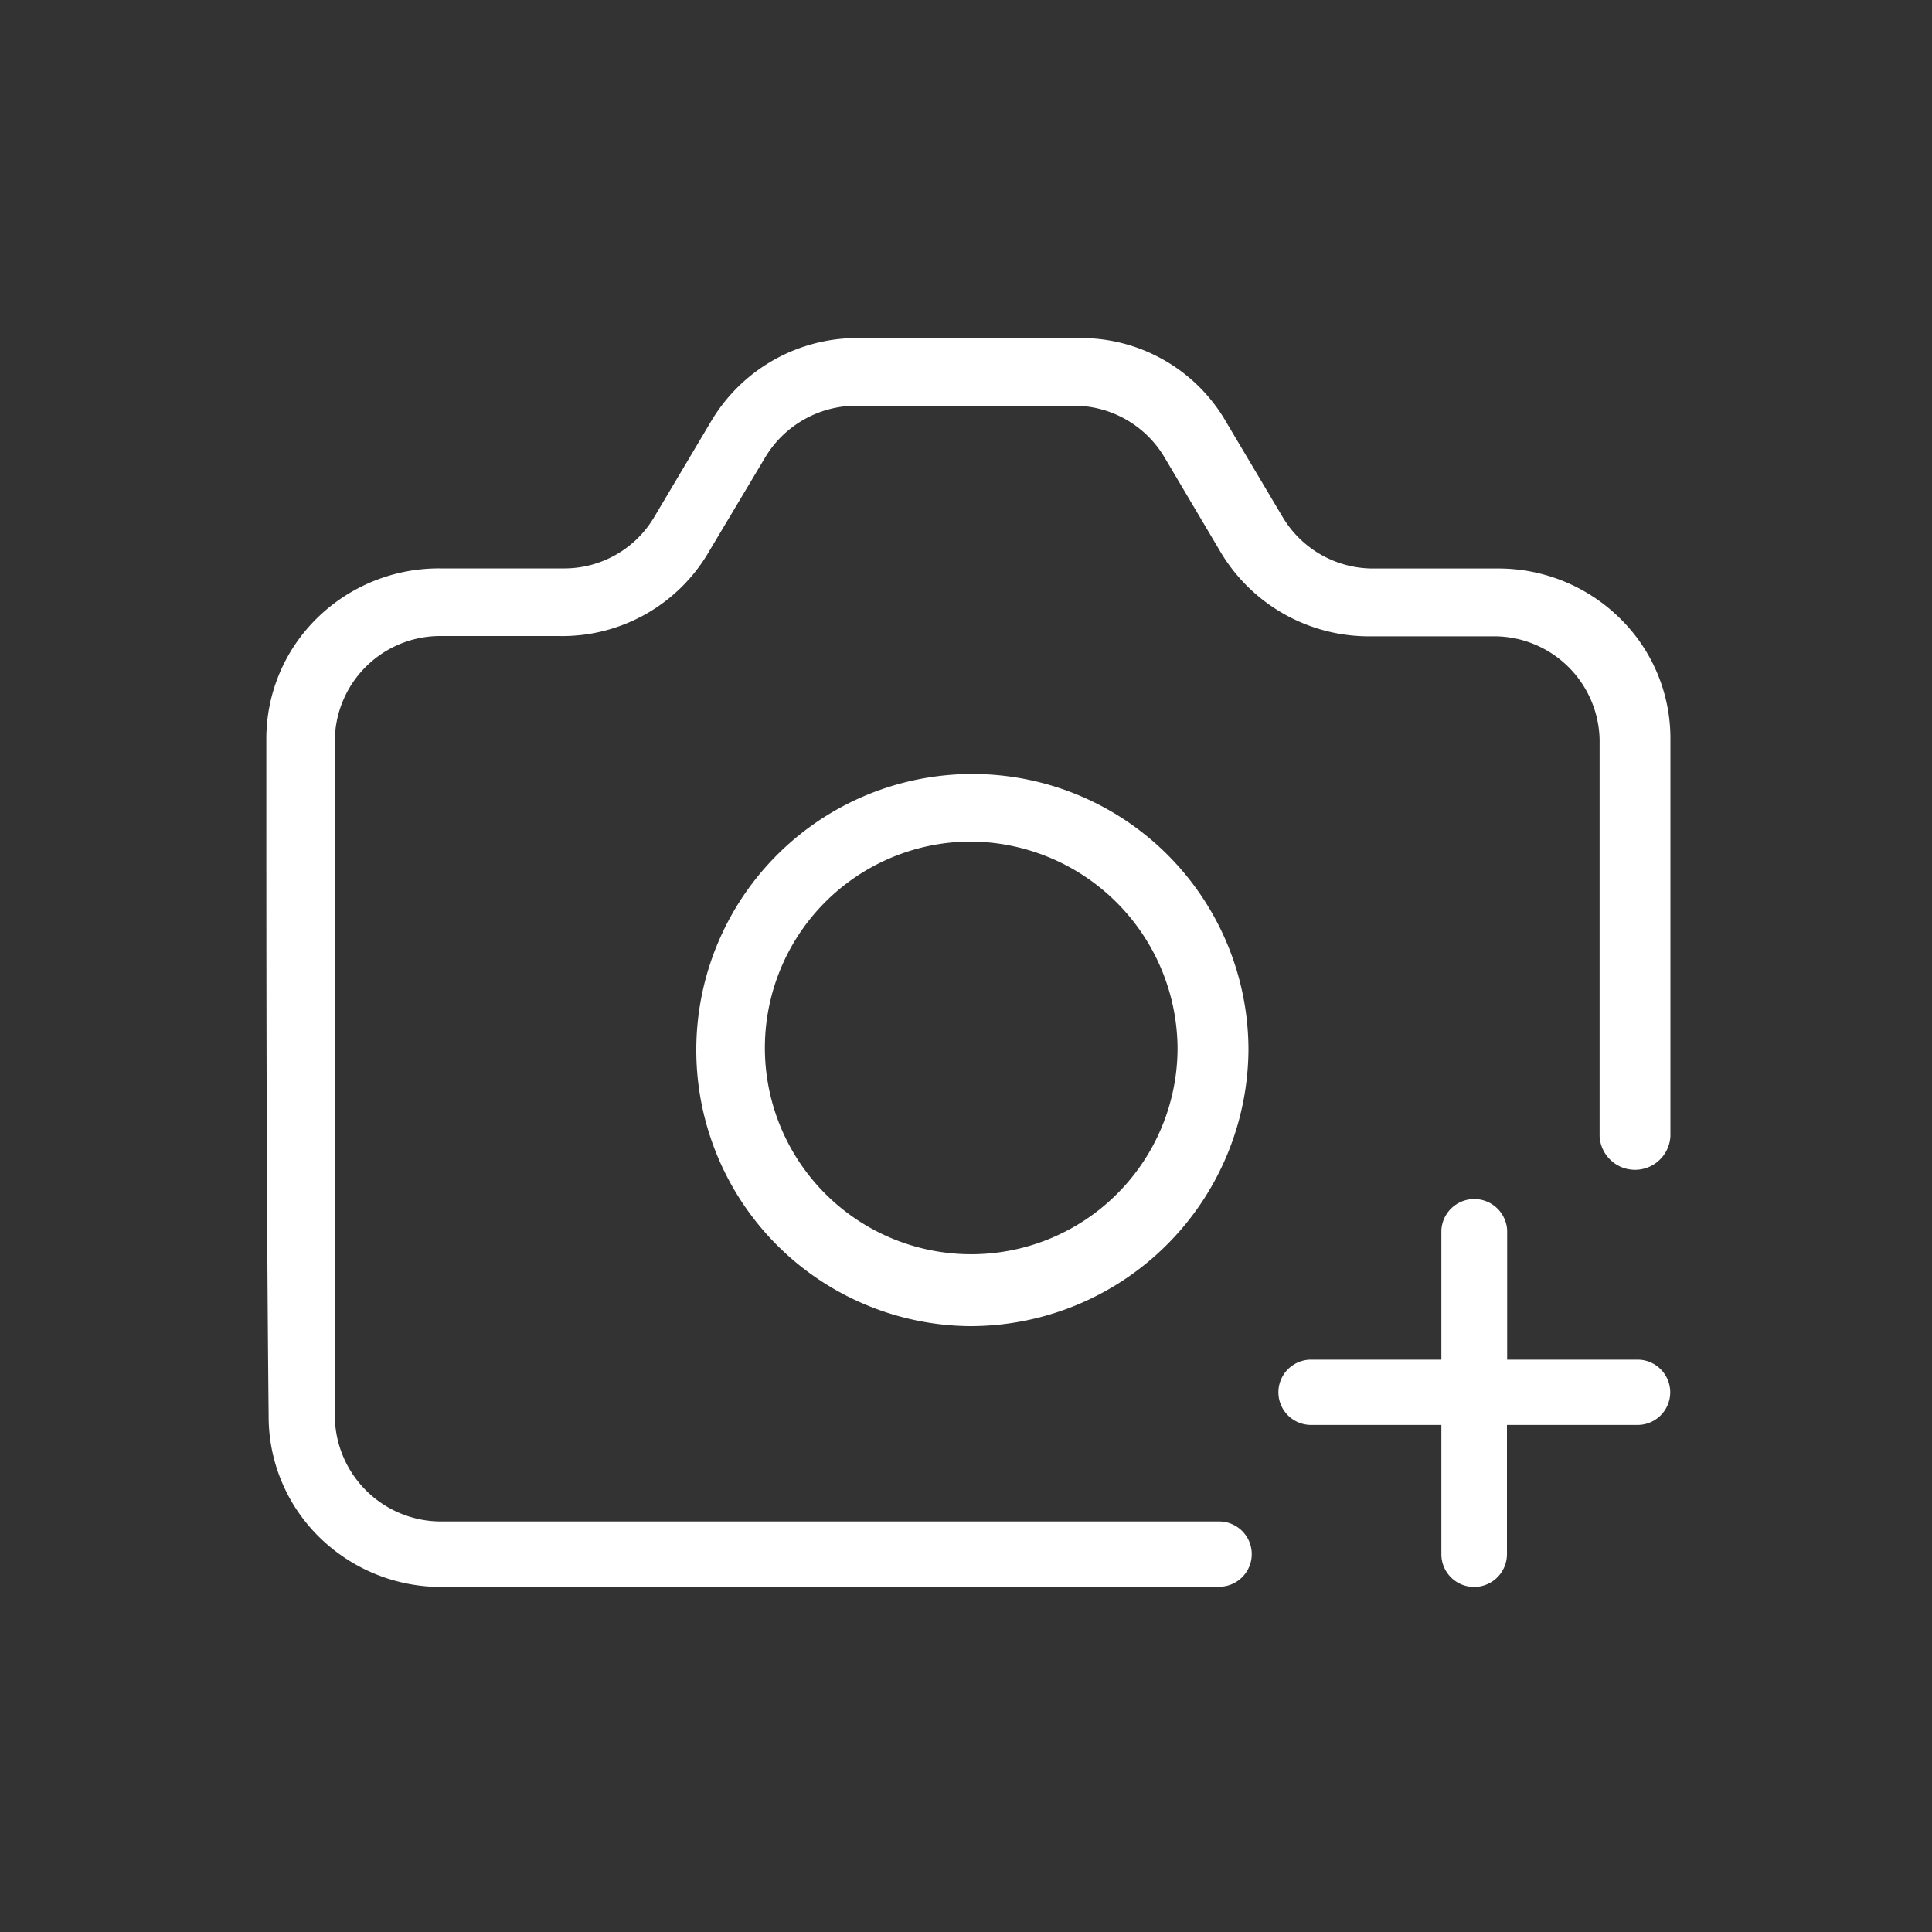 <svg id="图层_1" data-name="图层 1" xmlns="http://www.w3.org/2000/svg" viewBox="0 0 200 200"><rect x="0" y="0" width="200" height="200" fill="#333333" stroke="none"/><defs><style>.cls-1{fill:#fff;}</style></defs><path class="cls-1" d="M152.62,164.28a3.39,3.39,0,0,1-3.41-3.37v-13.4H135.72a3.38,3.38,0,1,1,0-6.76h13.49v-13.4a3.41,3.41,0,0,1,6.81,0v13.4h13.5a3.38,3.38,0,1,1,0,6.76H156v13.4a3.4,3.4,0,0,1-3.4,3.37Zm-106.85,0a18,18,0,0,1-12.72-5.16,17.48,17.48,0,0,1-5.24-12.53c-.24-23.19-.24-47-.24-70A17.48,17.48,0,0,1,32.81,64a18,18,0,0,1,12.71-5.16H58.24a10.82,10.82,0,0,0,9.51-5.36l5.76-9.69A17.59,17.59,0,0,1,89.19,35h22.33A17.34,17.34,0,0,1,127,43.8l5.76,9.69a10.9,10.9,0,0,0,9.5,5.36H155a17.92,17.92,0,0,1,12.8,5.26,17.39,17.39,0,0,1,5.12,12.44v41.07a3.67,3.67,0,0,1-7.33,0V76.56a10.93,10.93,0,0,0-10.86-10.69H142A17.88,17.88,0,0,1,126.27,57l-5.76-9.72A10.91,10.91,0,0,0,111,42H88.71a11,11,0,0,0-9.51,5.37L73.45,57a17.56,17.56,0,0,1-15.68,8.84H45.52A10.92,10.92,0,0,0,34.66,76.53v70A11,11,0,0,0,45.52,157.5H126.2a3.38,3.38,0,1,1,0,6.76H45.77Zm54.47-27a28.58,28.58,0,1,1,29-28.57,28.8,28.8,0,0,1-29,28.57Zm0-50.16a21.36,21.36,0,1,0,21.66,21.36,21.53,21.53,0,0,0-21.66-21.36Zm0,0"/></svg>